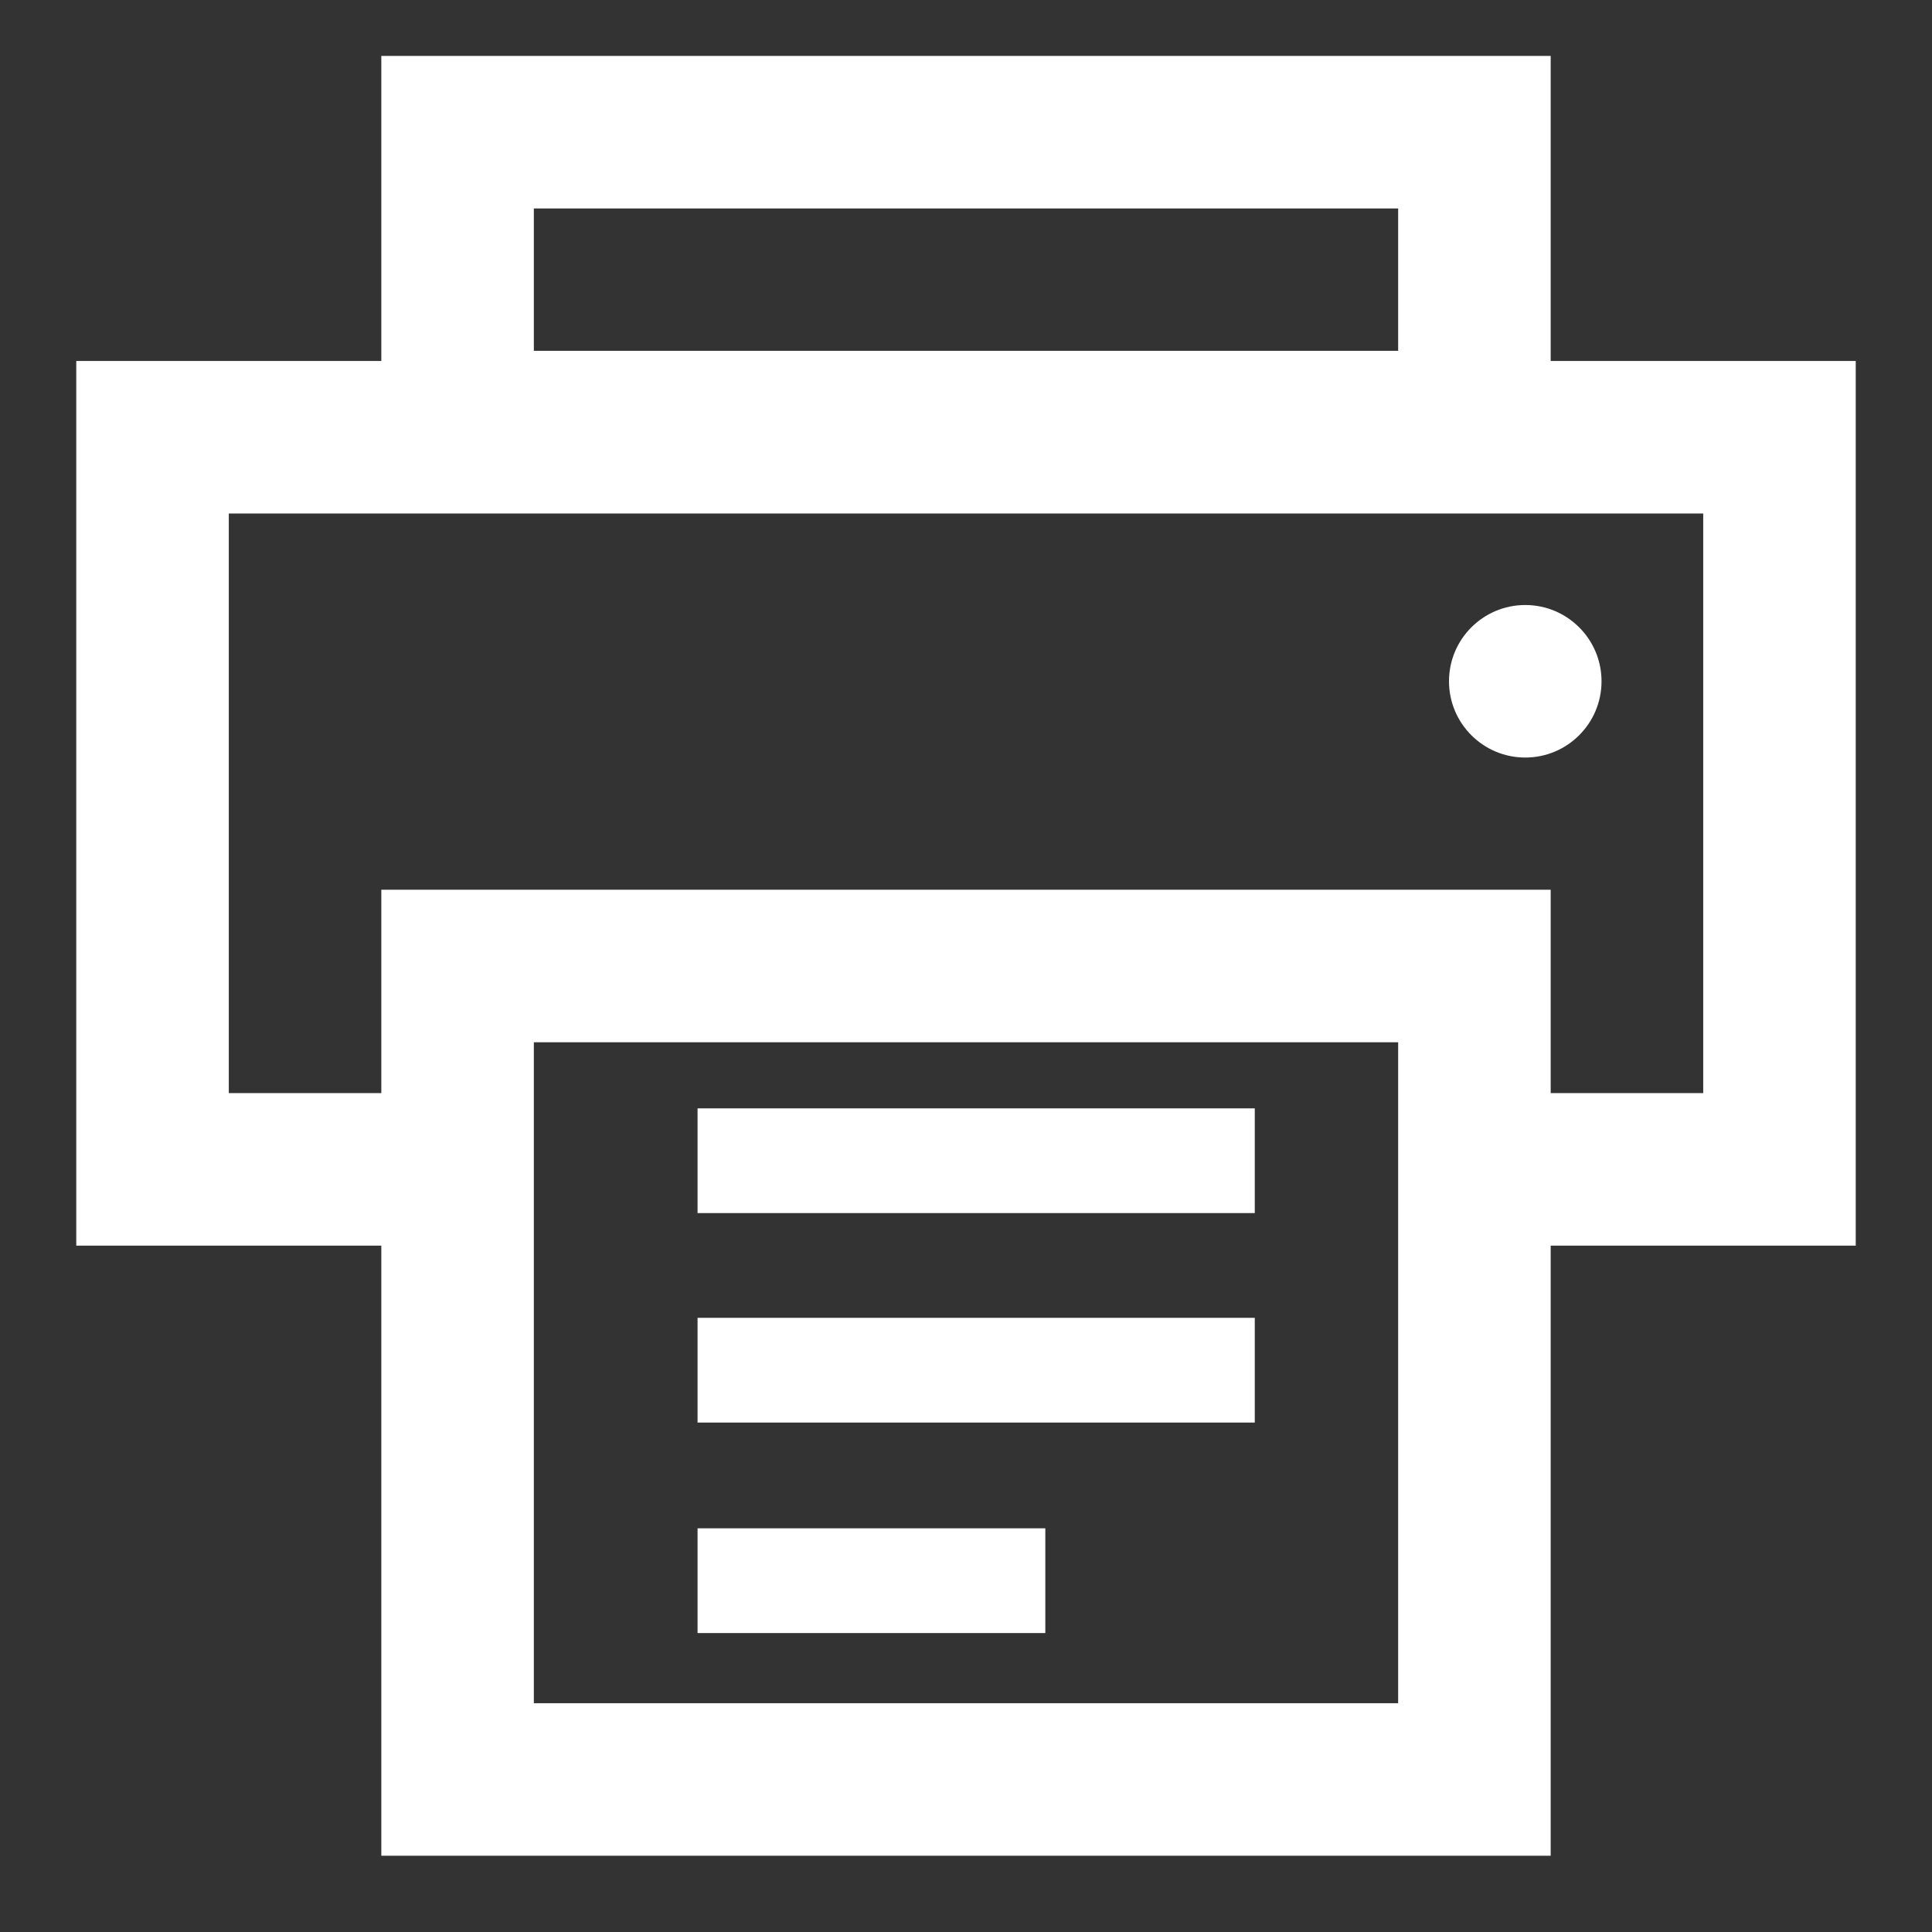 <svg xmlns="http://www.w3.org/2000/svg" viewBox="0 0 19 19"><rect x="0" y="0" width="19" height="19" style="fill:#333333;stroke:none;opacity:1;fill-opacity:1"/><style>*{fill:#fff;}</style><path d="M15.25 3.55v-3H3.75v3h-3v8.7h3v6h11.5v-6h3v-8.7Zm-1.5-1.5v1.4h-8.5v-1.4Zm-10 6.7v2h-1.5v-5.7h14.5v5.7h-1.5v-2Zm1.5 8v-6.5h8.5v6.5Z"/><circle cx="15" cy="6.7" r=".75"/><rect width="5.48" height="1.03" x="6.86" y="10.9"/><rect width="5.48" height="1.03" x="6.86" y="12.96"/><rect width="3.42" height="1.03" x="6.86" y="15.03"/></svg>
